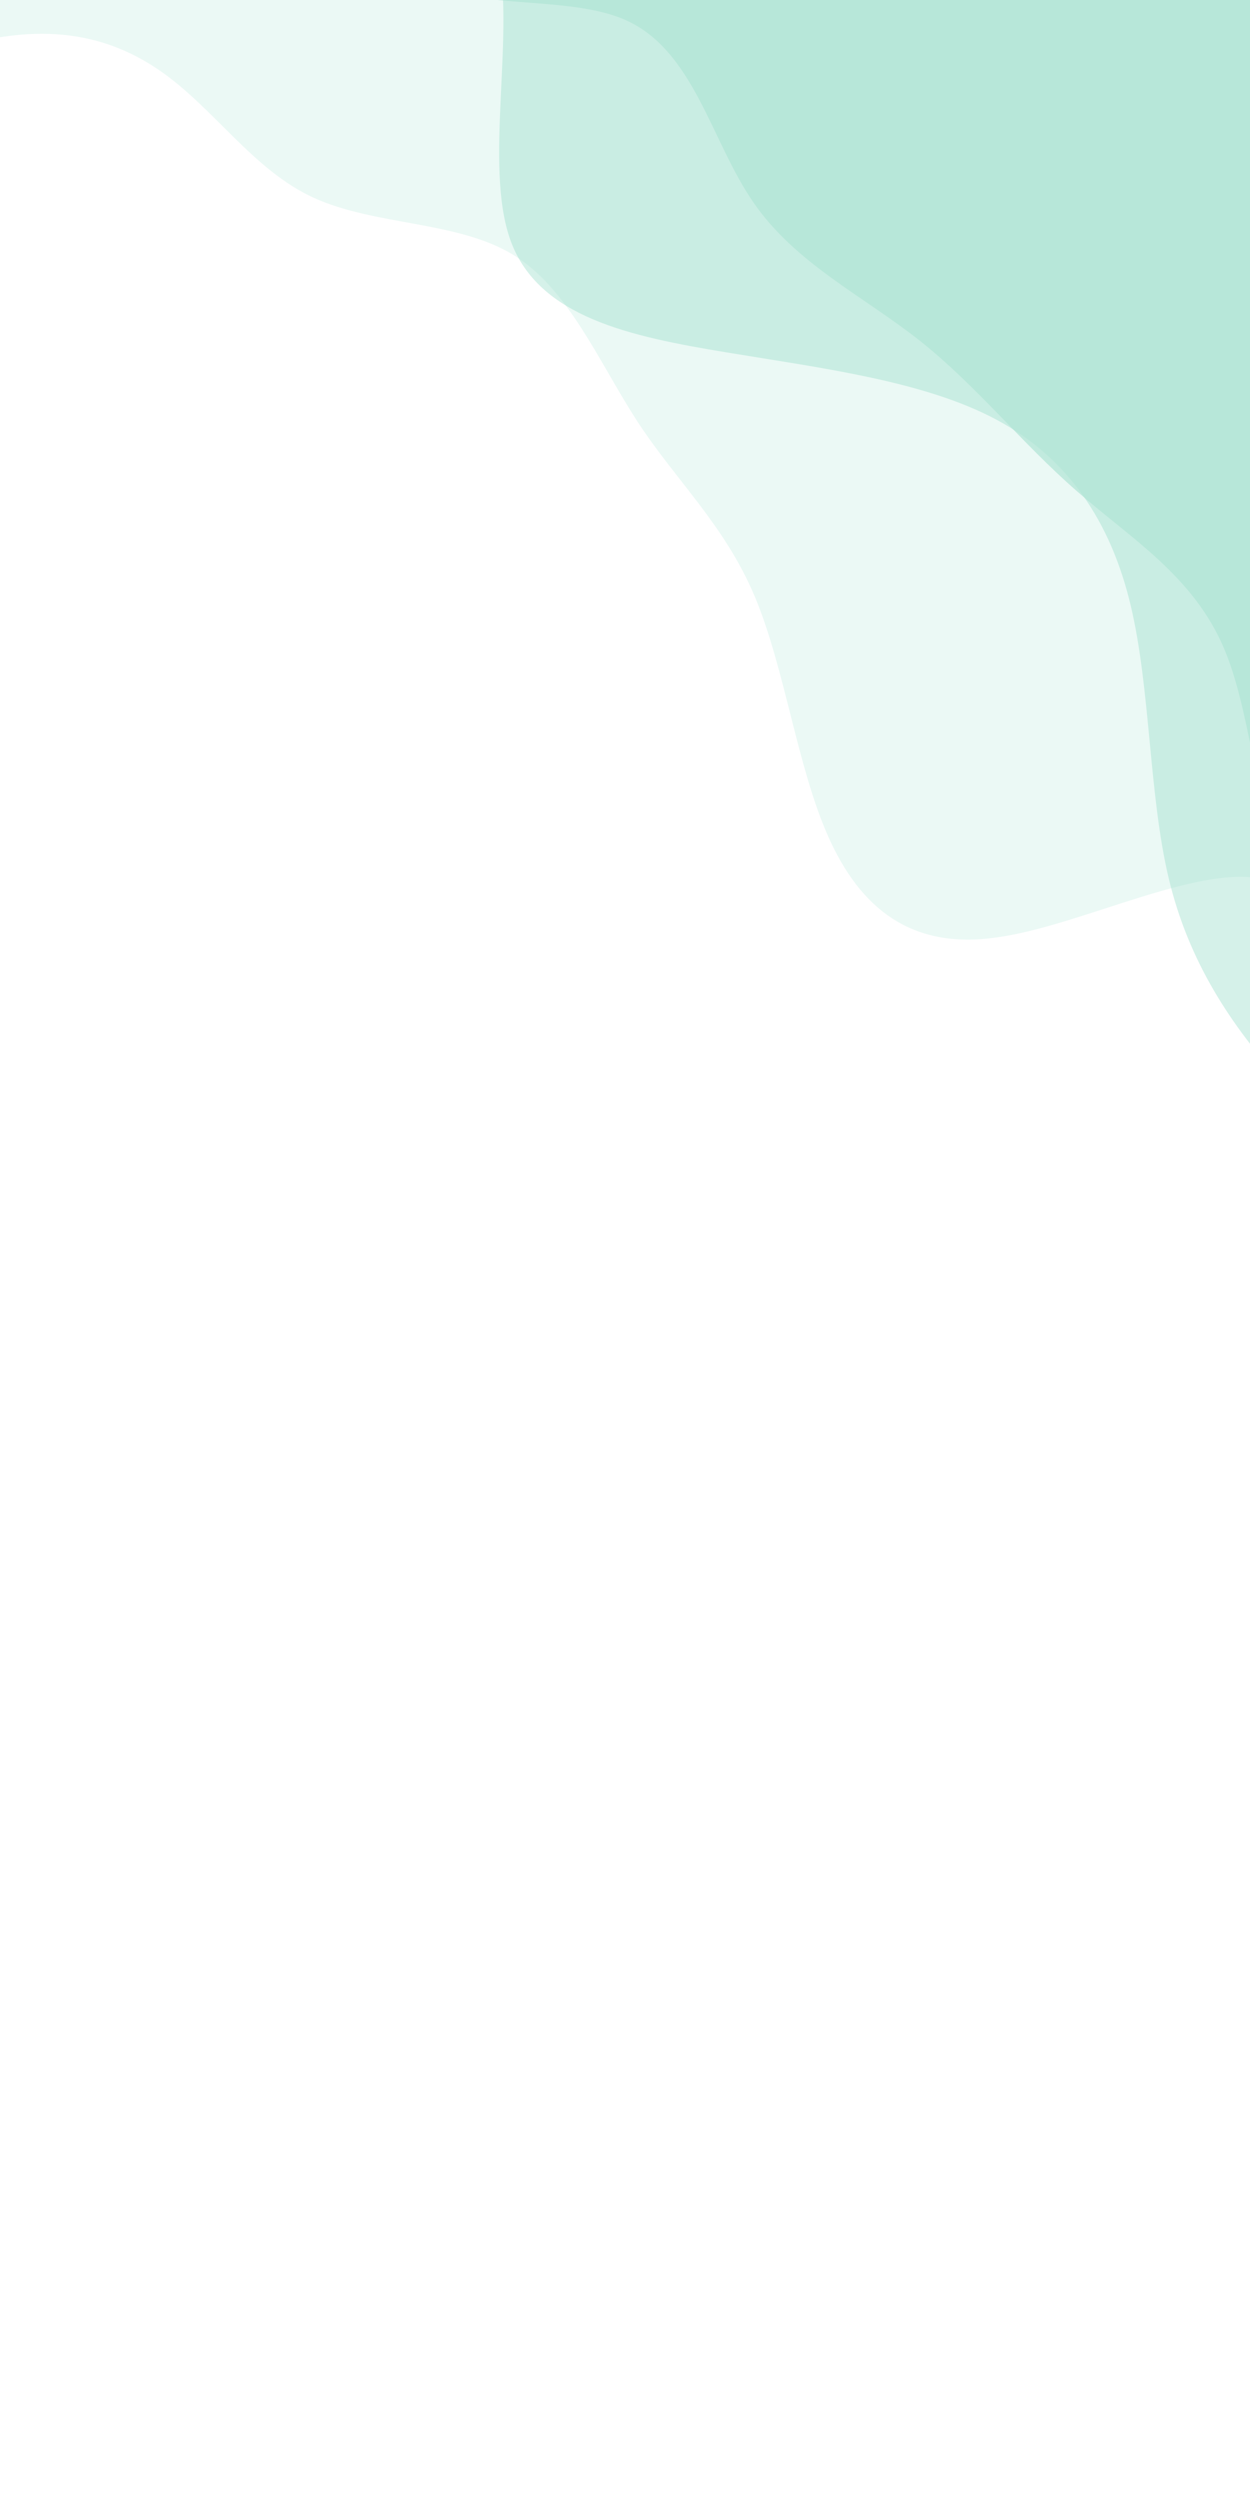 <?xml version="1.0"?>
<svg width="450" height="900" xmlns="http://www.w3.org/2000/svg" xmlns:svg="http://www.w3.org/2000/svg" version="1.1">
 <g class="layer">
  <title>Layer 1</title>
  <rect fill="#fff" height="900" id="svg_1" width="450" x="0" y="0"/>
  <path d="m-119.3,-91.59l-6.46,30.95c-6.66,30.8 -19.57,92.71 -1.85,108.27c17.73,15.56 66.5,-14.94 103.19,-27.78c36.92,-13.19 61.93,-8.09 81.66,5.37c19.73,13.46 33.72,35.97 55.74,46c22.02,10.04 51.6,8.29 71.61,20.42c20.01,12.13 30.86,38.45 44.7,59.82c13.84,21.37 31.54,37.42 42.41,63.25c10.87,25.82 15.32,61.72 26.65,86.86c11.33,25.14 29.49,40.5 60.69,35.87c30.98,-4.29 75.18,-27.94 98.16,-20.26c23.21,7.34 25.37,46.66 44.42,61.15c18.82,14.83 54.29,5.17 71.96,21.7c17.9,16.2 17.78,58.94 29.8,83.05c12.01,24.11 36.57,29.89 68.23,24.58c31.89,-5.66 71.52,-22.47 90.39,-8.62c18.87,13.85 17.38,58.64 16.43,80.89l-0.75,22.4l203.34,-304.58l-9.54,-7c-9.33,-6.85 -28.4,-20.84 -47.27,-34.69c-18.87,-13.85 -37.94,-27.84 -56.81,-41.69c-18.87,-13.85 -37.94,-27.84 -56.81,-41.69c-18.87,-13.85 -37.94,-27.84 -57.21,-41.98c-19.27,-14.14 -38.75,-28.44 -58.02,-42.58c-19.27,-14.14 -38.34,-28.14 -57.21,-41.98c-18.87,-13.85 -37.94,-27.84 -56.81,-41.69c-18.87,-13.85 -37.94,-27.84 -56.81,-41.69c-18.87,-13.85 -37.94,-27.84 -56.81,-41.69c-18.87,-13.85 -37.94,-27.84 -56.81,-41.69c-18.87,-13.85 -37.94,-27.84 -56.81,-41.69c-18.87,-13.85 -37.94,-27.84 -57.21,-41.98c-19.27,-14.14 -38.75,-28.44 -58.02,-42.58c-19.27,-14.14 -38.34,-28.14 -57.21,-41.98c-18.87,-13.85 -37.94,-27.84 -56.81,-41.69c-18.87,-13.85 -37.94,-27.84 -47.27,-34.69l-9.54,-7l-187.34,280.62z" fill="#7ad5bb" id="svg_5" opacity="0.15" transform="matrix(1 0 0 1 0 0)"/>
  <path d="m116.27,-72.57l13.87,5.86c13.51,5.79 41.24,17.5 48.55,47.55c7.46,29.92 -4.92,78.44 5.18,105.94c10.1,27.5 43.1,34.37 77.77,40.1c34.68,5.73 71.03,10.32 96.92,24.12c25.89,13.79 41.32,36.79 48.49,66.98c7.17,30.19 6.5,67.96 13.67,98.15c7.17,30.19 22.6,53.18 40.75,73.29c18.15,20.11 39.44,37.73 54.22,60.93c14.64,23.33 23.33,52.51 41.63,72.49c18.44,19.84 47.05,30.74 67.1,49.11c20.2,18.23 32.12,44.45 60.06,56.36c27.79,12.05 71.47,9.92 112.29,10.01c40.68,0.22 78.66,2.53 100.47,19.28c21.81,16.75 27.87,48.35 39.29,74.64c11.27,26.42 28.17,48.08 34.31,79.2c6.29,30.99 2.11,71.99 -0.05,92.16l-2.09,20.5l288.41,-264.7l-9.91,-9.48c-9.7,-9.28 -29.53,-28.25 -49.14,-47.01c-19.61,-18.77 -39.44,-37.73 -59.05,-56.5c-19.61,-18.77 -39.44,-37.73 -59.05,-56.5c-19.61,-18.77 -39.44,-37.73 -59.47,-56.9c-20.04,-19.17 -40.28,-38.54 -60.32,-57.71c-20.04,-19.17 -39.86,-38.14 -59.47,-56.9c-19.61,-18.77 -39.44,-37.73 -59.05,-56.5c-19.61,-18.77 -39.44,-37.73 -59.05,-56.5c-19.61,-18.77 -39.44,-37.73 -59.05,-56.5c-19.61,-18.77 -39.44,-37.73 -59.05,-56.5c-19.61,-18.77 -39.44,-37.73 -59.05,-56.5c-19.61,-18.77 -39.44,-37.73 -59.47,-56.9c-20.04,-19.17 -40.28,-38.54 -60.32,-57.71c-20.04,-19.17 -39.86,-38.14 -59.47,-56.9c-19.61,-18.77 -39.44,-37.73 -59.05,-56.5c-19.61,-18.77 -39.44,-37.73 -49.14,-47.01l-9.91,-9.48l-191.79,176.02z" fill="#96ddc8" id="svg_4" opacity="0.4"/>
  <path d="m14.44,-477.04l9.26,5.72c9.07,5.59 27.6,17.04 42.88,32.93c15.34,15.79 27.75,36.38 44.72,49.74c16.91,13.46 38.69,20.04 60.67,26.76c21.98,6.72 44.14,13.56 53.61,38.96c9.53,25.3 6.3,69.24 19.69,87.95c13.32,18.81 43.58,12.74 71.17,10.24c27.52,-2.4 52.83,-1.07 75.6,3.63c22.77,4.7 43.51,12.84 52.28,38.46c8.76,25.62 6.05,68.78 12.86,97.31c6.81,28.53 23.64,42.51 51.43,39.72c27.79,-2.79 66.9,-22.08 85.1,-9.73c18.2,12.36 15.35,56.56 22.99,84.68c7.64,28.12 25.78,40.15 48.03,45.63c22.25,5.48 48.99,4.67 78.99,-1.43c29.94,-6 63.45,-16.93 82.31,-6.39c18.93,10.44 23.51,42.71 25.68,58.61l2.29,16.13l192.83,-287.96l-8.94,-6.21c-8.75,-6.08 -26.63,-18.5 -44.31,-30.79c-17.69,-12.29 -35.57,-24.71 -53.25,-37c-17.69,-12.29 -35.57,-24.71 -53.25,-37c-17.69,-12.29 -35.57,-24.71 -53.63,-37.26c-18.07,-12.55 -36.33,-25.24 -54.39,-37.79c-18.07,-12.55 -35.95,-24.97 -53.63,-37.26c-17.69,-12.29 -35.57,-24.71 -53.25,-37c-17.69,-12.29 -35.57,-24.71 -53.25,-37c-17.69,-12.29 -35.57,-24.71 -53.25,-37c-17.69,-12.29 -35.57,-24.71 -53.25,-37c-17.69,-12.29 -35.57,-24.71 -53.25,-37c-17.69,-12.29 -35.57,-24.71 -53.63,-37.26c-18.07,-12.55 -36.33,-25.24 -54.39,-37.79c-18.07,-12.55 -35.95,-24.97 -53.63,-37.26c-17.69,-12.29 -35.57,-24.71 -53.25,-37c-17.69,-12.29 -35.57,-24.71 -44.31,-30.79l-8.94,-6.21l-176.54,263.64z" fill="#c9ece2" id="svg_2" opacity="0.8" transform="matrix(1 0 0 1 0 0)"/>
  <path d="m-17.72,-311.35l8.25,10.43c8.06,10.24 24.56,31.1 29.89,64.38c5.32,33.28 -0.14,79.37 19.86,95.8c19.9,16.54 65.77,3.71 82.07,25.23c16.4,21.41 3.34,77.06 18.75,99.62c15.3,22.67 59.17,12.13 83.97,23.05c24.8,10.93 30.92,43.72 46.13,65.65c15.11,22.05 39.6,33.74 59.91,49.83c20.3,16.08 36.81,36.95 56.31,53.95c19.4,17.12 42.3,30.65 53.42,57.28c11.12,26.63 11.04,66.53 27.45,87.08c16.51,20.44 49.99,21.82 78.38,29.47c28.29,7.77 51.58,21.69 63.58,48.15c12.01,26.45 12.94,65.2 25.85,89.77c13.01,24.45 38.51,35 57.81,52.23c19.3,17.23 32.81,41.54 46.13,65.65c13.31,24.11 26.82,48.42 33.38,60.37l6.75,12.15l266.62,-306.08l-9.25,-9.29c-9.05,-9.09 -27.56,-27.67 -45.86,-46.04c-18.31,-18.38 -36.81,-36.95 -55.11,-55.33c-18.31,-18.38 -36.81,-36.95 -55.11,-55.33c-18.31,-18.38 -36.81,-36.95 -55.51,-55.73c-18.7,-18.77 -37.6,-37.74 -56.29,-56.52c-18.7,-18.77 -37.2,-37.35 -55.51,-55.73c-18.31,-18.38 -36.81,-36.95 -55.11,-55.33c-18.31,-18.38 -36.81,-36.95 -55.11,-55.33c-18.31,-18.38 -36.81,-36.95 -55.11,-55.33c-18.31,-18.38 -36.81,-36.95 -55.11,-55.33c-18.31,-18.38 -36.81,-36.95 -55.11,-55.33c-18.31,-18.38 -36.81,-36.95 -55.51,-55.73c-18.7,-18.77 -37.6,-37.74 -56.29,-56.52c-18.7,-18.77 -37.2,-37.35 -55.51,-55.73c-18.31,-18.38 -36.81,-36.95 -55.11,-55.33c-18.31,-18.38 -36.81,-36.95 -45.86,-46.04l-9.25,-9.29l-178.75,205.2z" fill="#b0e5d5" id="svg_3" opacity="0.7"/>
 </g>
</svg>